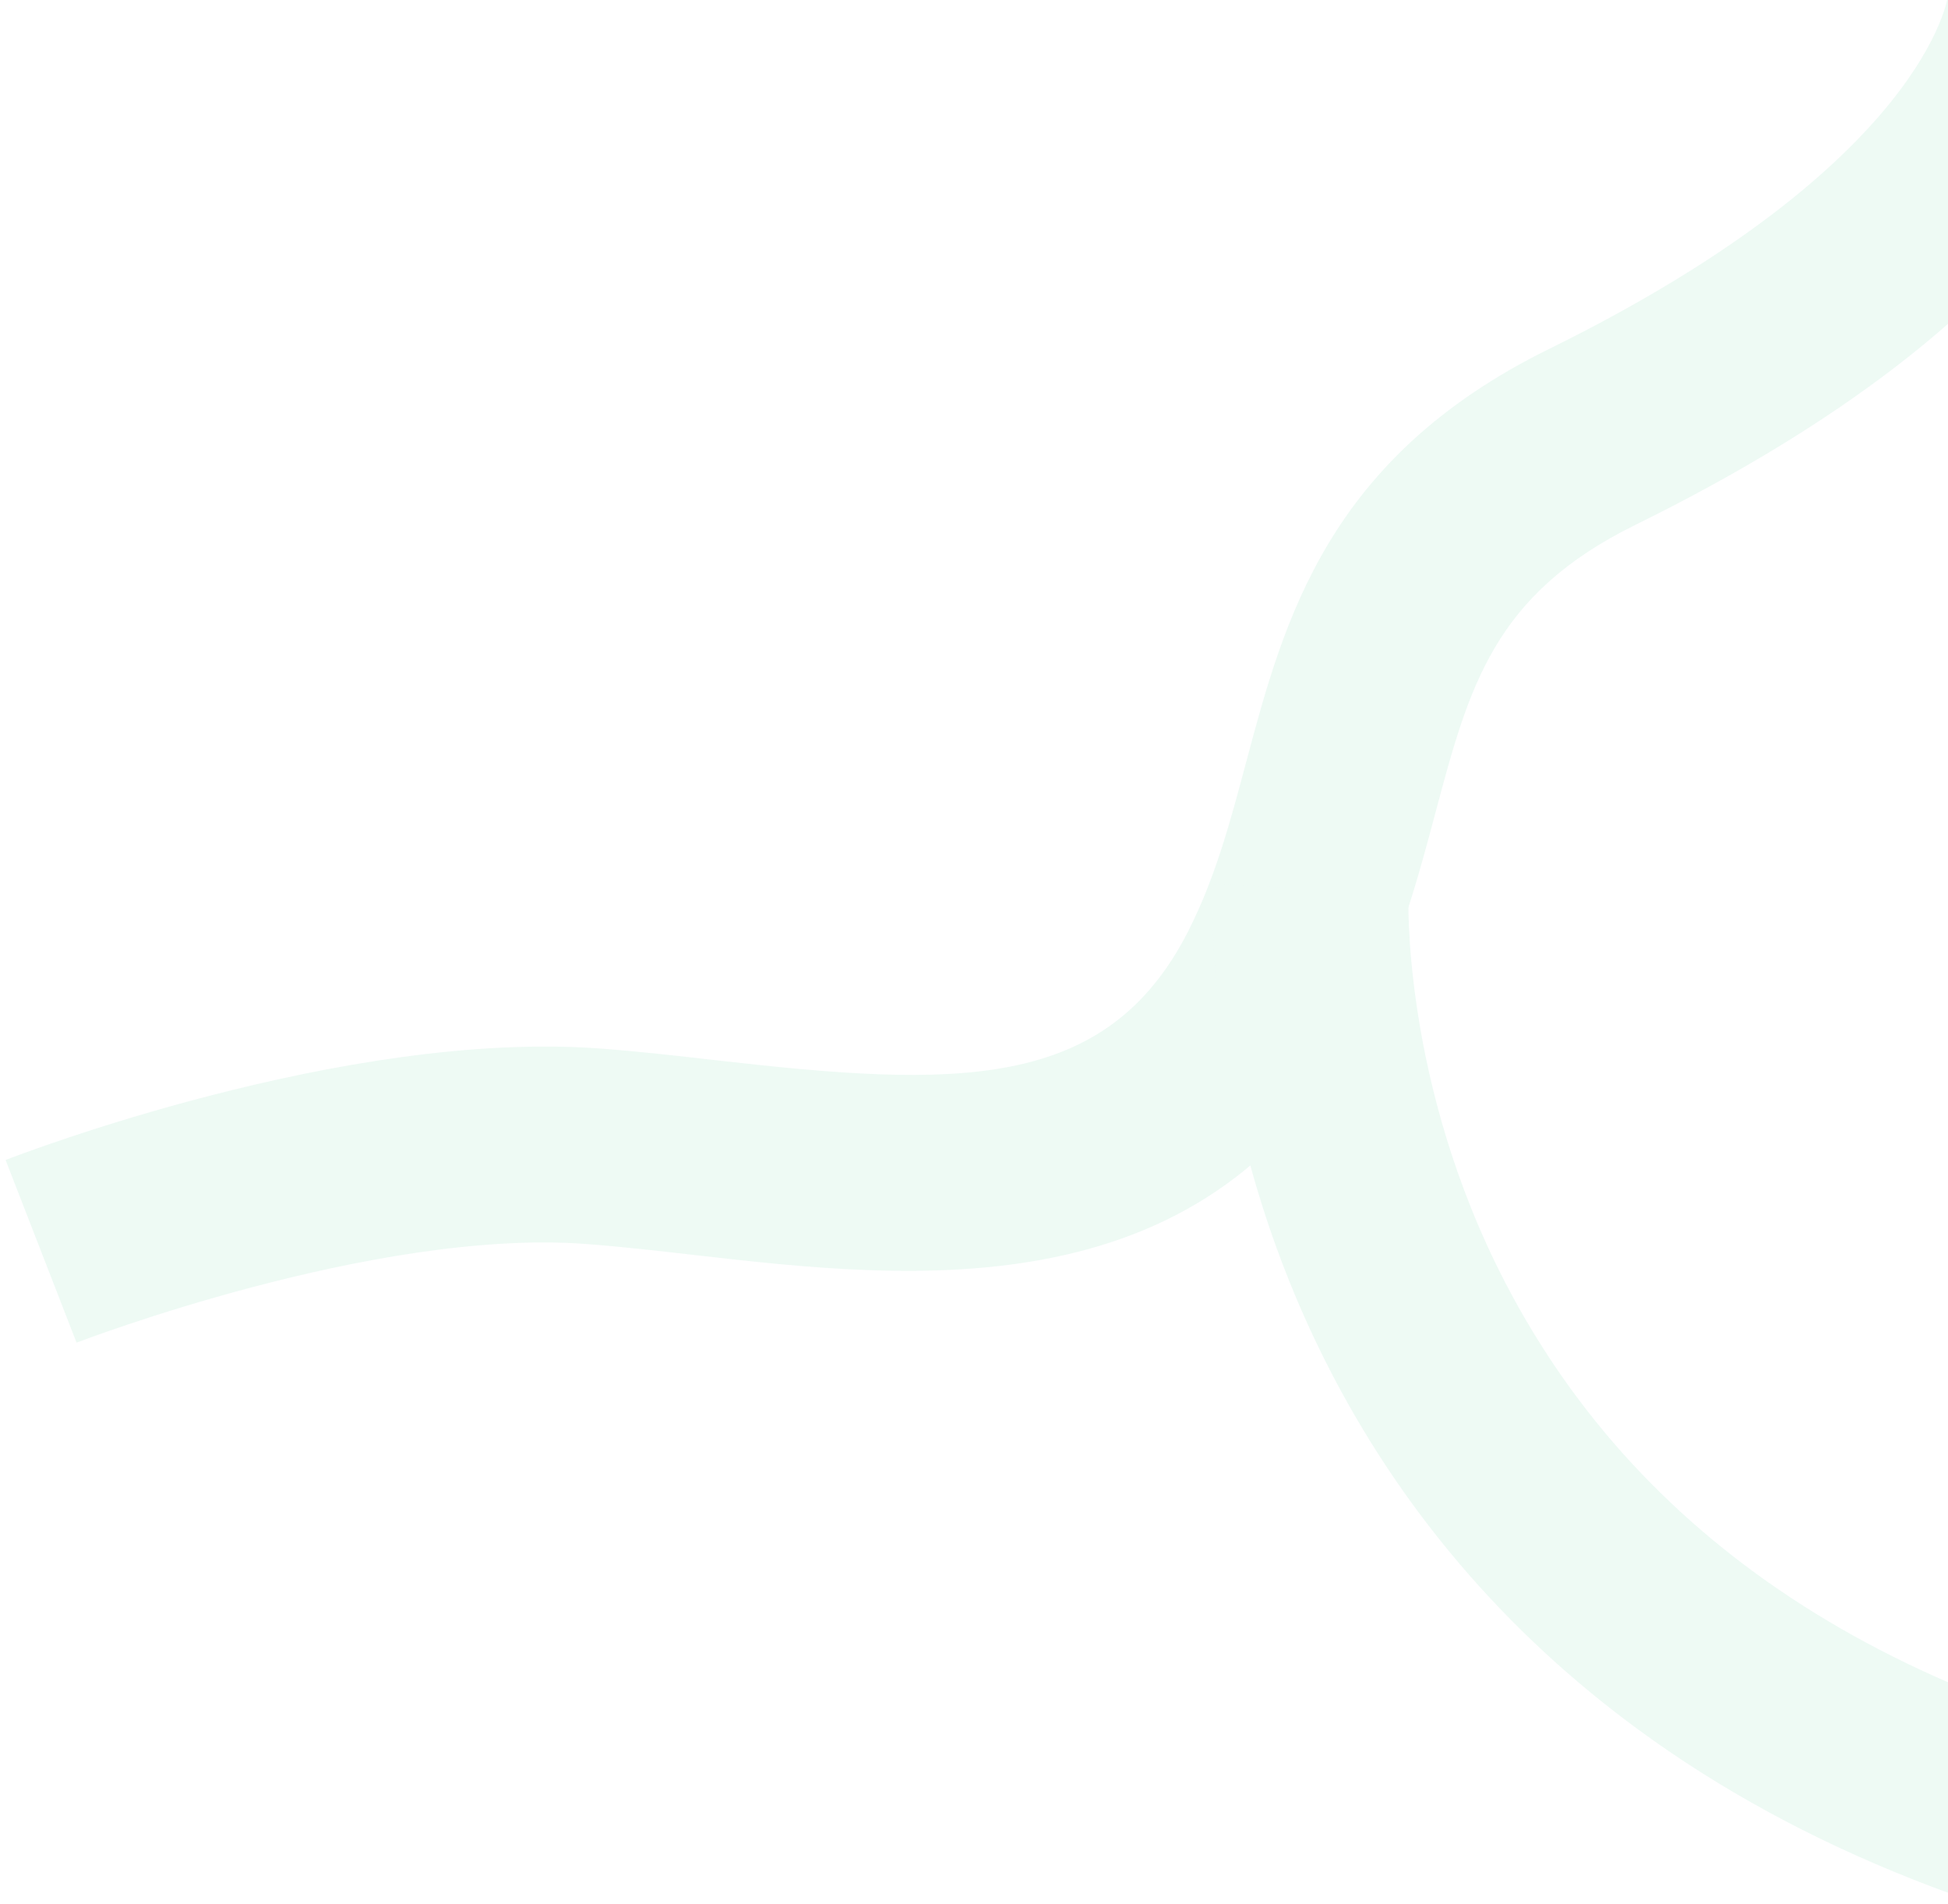 <?xml version="1.0" encoding="UTF-8"?>
<svg width="348px" height="340px" viewBox="0 0 348 340" version="1.1" xmlns="http://www.w3.org/2000/svg" xmlns:xlink="http://www.w3.org/1999/xlink">
    <!-- Generator: Sketch 52.3 (67297) - http://www.bohemiancoding.com/sketch -->
    <title>Group 6</title>
    <desc>Created with Sketch.</desc>
    <defs>
        <polygon id="path-1" points="0.591 0.863 191.654 0.863 191.654 195 0.591 195"></polygon>
    </defs>
    <g id="web" stroke="none" stroke-width="1" fill="none" fill-rule="evenodd" opacity="0.267">
        <g id="Group-6-Copy-2" transform="translate(1, -1)">
            <path d="M12.677,240.806 L0,208.182 C2.449,207.229 60.51,184.881 106.173,188.271 C112.967,188.774 120.067,189.585 126.932,190.369 C169.647,195.244 196.636,196.124 211.277,167.299 C216.109,157.785 218.774,147.796 221.594,137.221 C228.396,111.722 236.106,82.82 275.723,63.33 C343.287,30.09 347.016,0.297 347.046,0 C346.991,0.543 347.019,0.828 347.019,0.828 L382.019,0.828 C382.019,3.345 381.379,16.816 368.75,34.968 C353.588,56.761 327.488,76.869 291.174,94.734 C265.824,107.206 261.457,123.579 255.411,146.241 C252.397,157.546 248.979,170.357 242.482,183.148 C215.771,235.735 162.13,229.616 122.963,225.142 C116.136,224.363 109.689,223.628 103.587,223.176 C65.89,220.381 13.204,240.602 12.677,240.806" id="Fill-1" fill="#BEEBD7"></path>
            <g id="Group-5" transform="translate(215, 158)">
                <mask id="mask-2" fill="white">
                    <use xlink:href="#path-1"></use>
                </mask>
                <g id="Clip-4"></g>
                <path d="M185.9,195 C142.497,187.768 105.7,173.237 76.532,151.812 C52.748,134.344 34.056,112.373 20.975,86.514 C-1.245,42.584 0.572,2.545 0.661,0.863 L18.145,1.778 L35.616,2.627 C35.601,2.959 34.348,36.306 52.91,72.088 C77.504,119.493 124.183,149.231 191.654,160.476 L185.9,195 Z" id="Fill-3" fill="#BEEBD7" mask="url(#mask-2)"></path>
            </g>
        </g>
    </g>
</svg>